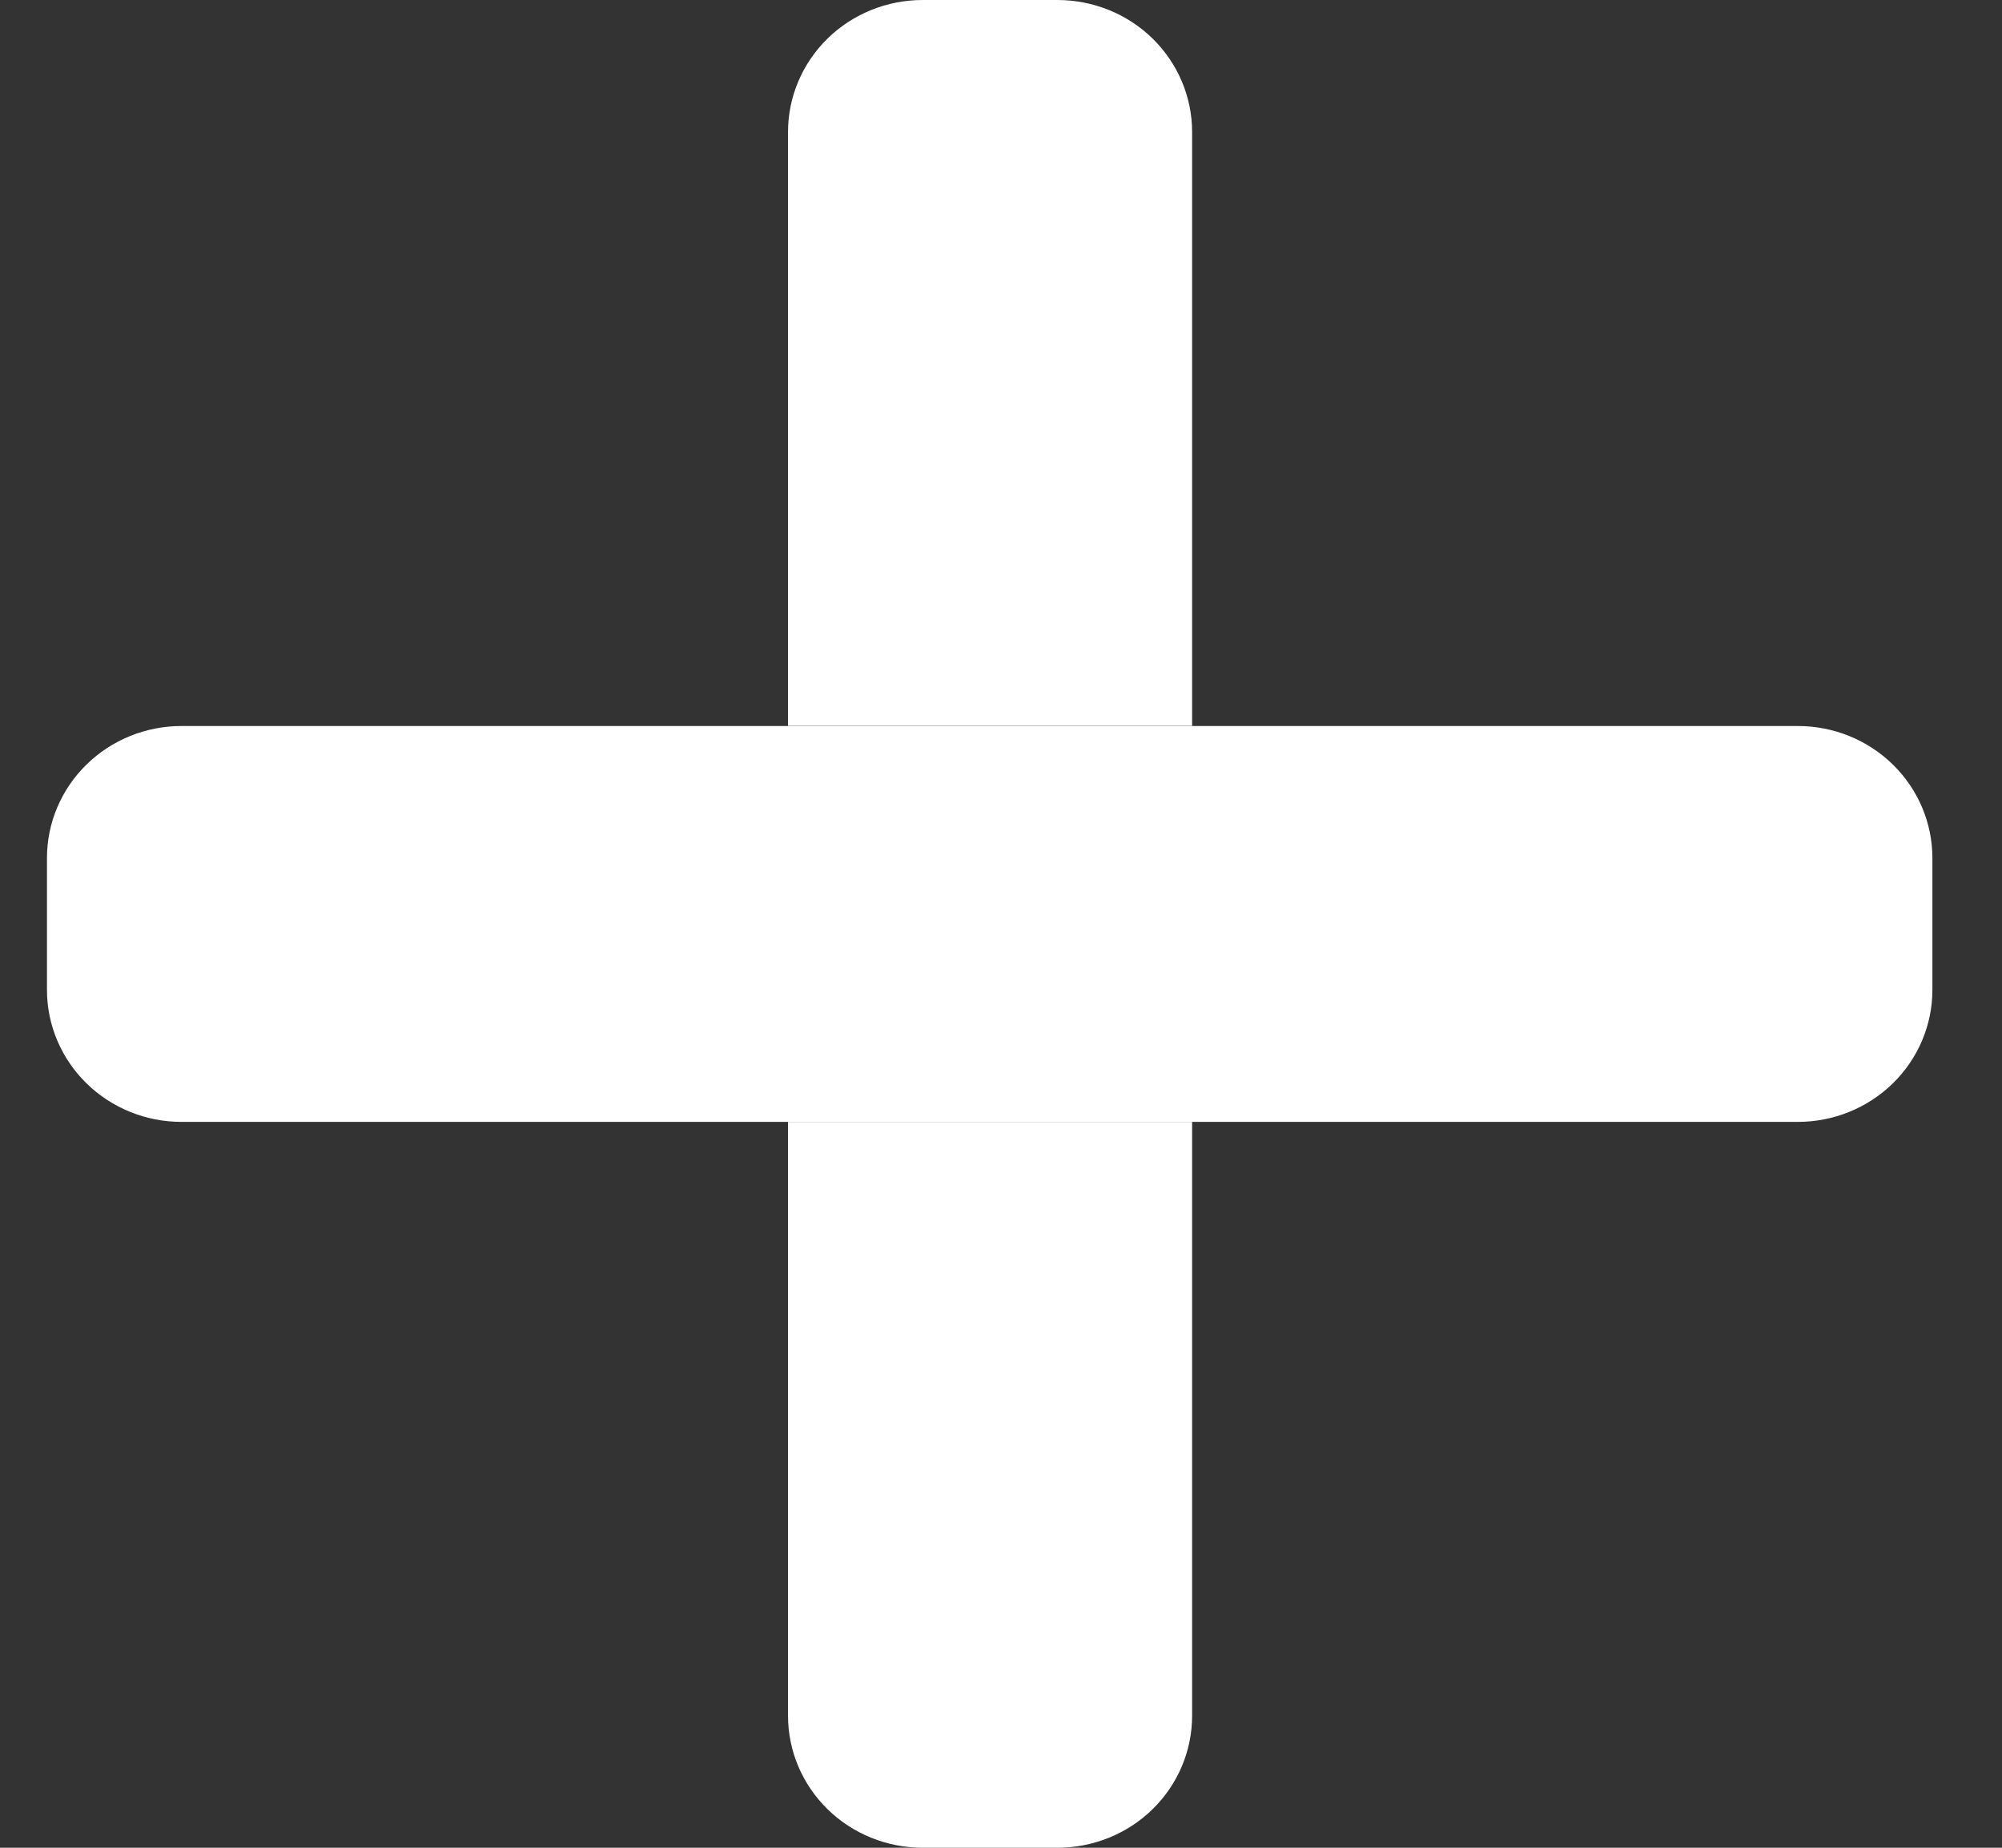 <svg width="13" height="12" viewBox="0 0 13 12" fill="none" xmlns="http://www.w3.org/2000/svg">
<rect x="0" y="0" width="13" height="12" fill="#333333" stroke="none"/>
<path d="M5.117 11.143C5.117 11.37 5.209 11.588 5.373 11.749C5.537 11.91 5.76 12 5.992 12H6.866C7.098 12 7.321 11.91 7.485 11.749C7.649 11.588 7.741 11.37 7.741 11.143V7.286H5.117V11.143ZM6.866 0H5.992C5.76 0 5.537 0.09 5.373 0.251C5.209 0.412 5.117 0.63 5.117 0.857V4.714H7.741V0.857C7.741 0.63 7.649 0.412 7.485 0.251C7.321 0.09 7.098 0 6.866 0Z" fill="white"/>
<path d="M12.548 5.572V6.429C12.548 6.656 12.456 6.874 12.292 7.035C12.128 7.196 11.906 7.286 11.674 7.286H1.179C0.947 7.286 0.725 7.196 0.561 7.035C0.397 6.874 0.305 6.656 0.305 6.429V5.572C0.305 5.345 0.397 5.127 0.561 4.966C0.725 4.805 0.947 4.715 1.179 4.715H11.674C11.906 4.715 12.128 4.805 12.292 4.966C12.456 5.127 12.548 5.345 12.548 5.572Z" fill="white"/>
</svg>
